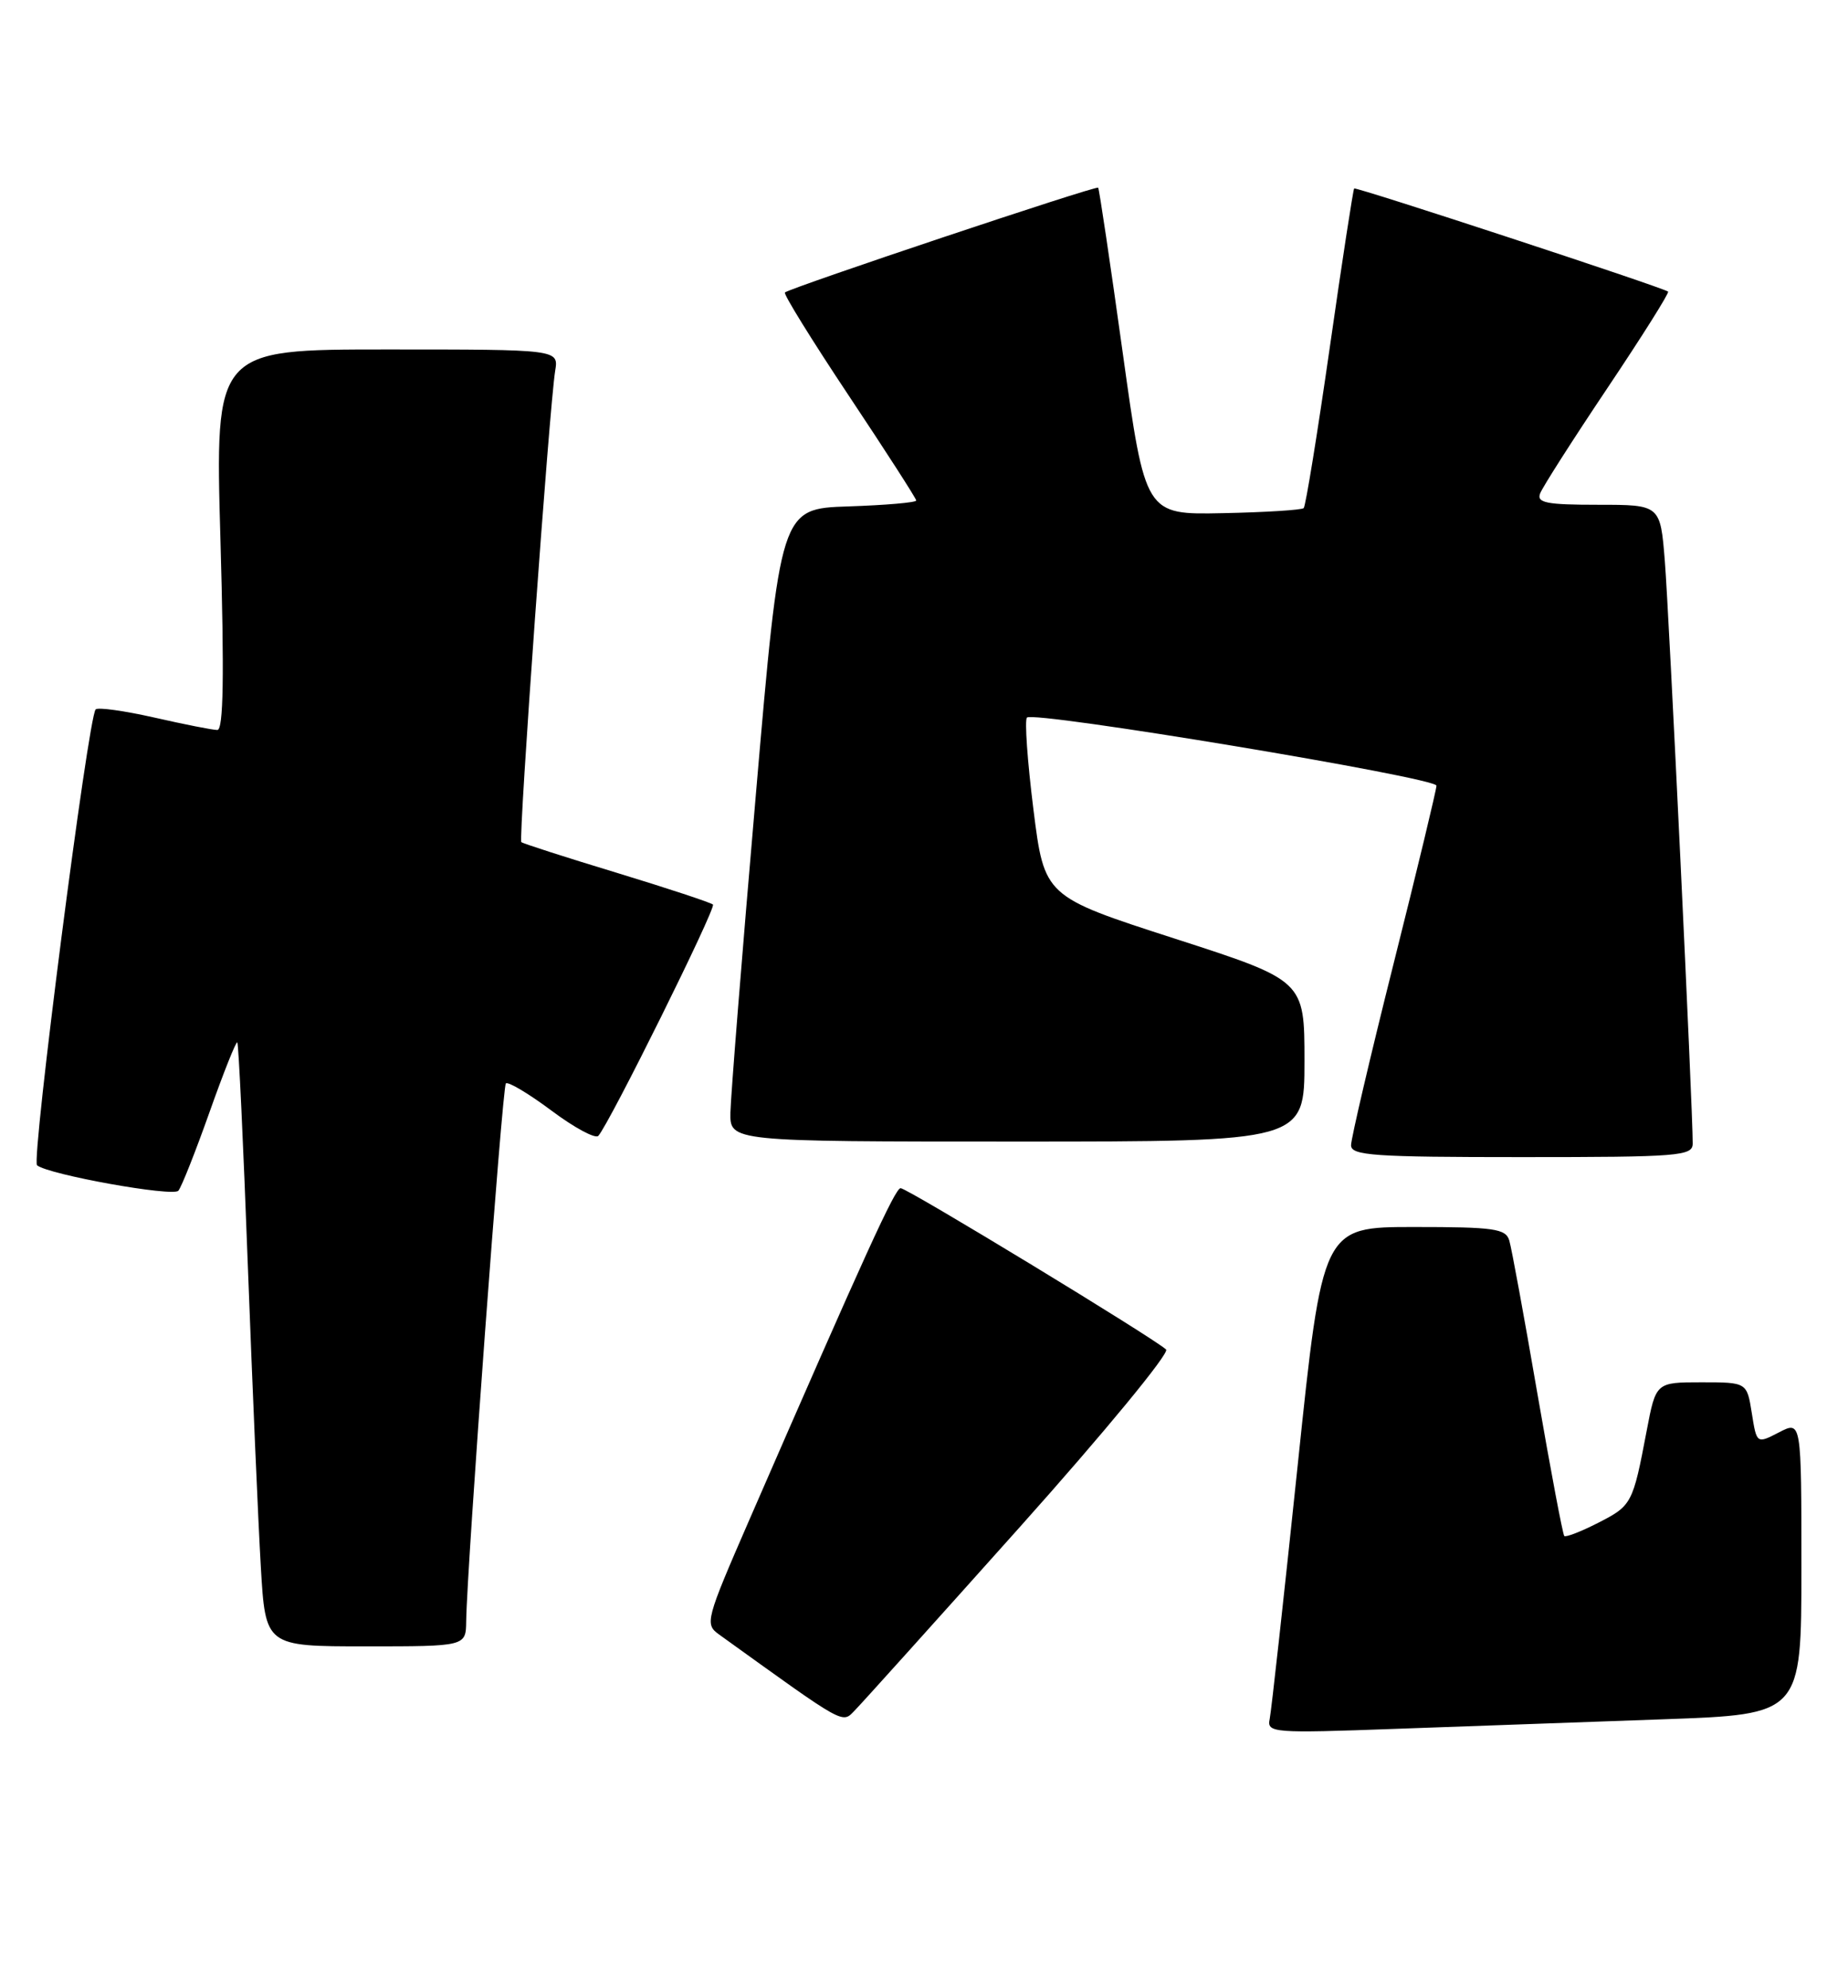 <?xml version="1.0" encoding="UTF-8" standalone="no"?>
<!DOCTYPE svg PUBLIC "-//W3C//DTD SVG 1.1//EN" "http://www.w3.org/Graphics/SVG/1.1/DTD/svg11.dtd" >
<svg xmlns="http://www.w3.org/2000/svg" xmlns:xlink="http://www.w3.org/1999/xlink" version="1.1" viewBox="0 0 238 256">
 <g >
 <path fill="currentColor"
d=" M 214.25 221.39 C 232.00 220.76 232.00 220.76 232.00 201.85 C 232.00 182.95 232.00 182.95 229.12 184.44 C 226.24 185.93 226.24 185.93 225.61 181.96 C 224.98 178.00 224.98 178.00 219.12 178.00 C 213.26 178.00 213.26 178.00 212.07 184.25 C 210.29 193.64 210.16 193.88 205.83 196.09 C 203.62 197.22 201.65 197.98 201.46 197.79 C 201.27 197.60 199.71 189.36 198.00 179.47 C 196.30 169.59 194.67 160.71 194.38 159.75 C 193.93 158.21 192.44 158.00 182.10 158.00 C 170.33 158.00 170.33 158.00 167.12 188.75 C 165.35 205.66 163.73 220.34 163.52 221.36 C 163.15 223.14 163.90 223.20 179.81 222.62 C 188.99 222.29 204.49 221.73 214.25 221.39 Z  M 131.41 196.56 C 142.20 184.49 150.64 174.24 150.18 173.78 C 148.86 172.46 116.85 153.00 115.99 153.00 C 115.28 153.00 111.52 161.24 96.47 195.79 C 90.90 208.59 90.75 209.14 92.59 210.46 C 109.20 222.41 108.40 221.97 110.15 220.18 C 111.05 219.26 120.62 208.63 131.41 196.56 Z  M 60.04 208.75 C 60.14 201.60 64.69 139.98 65.15 139.51 C 65.43 139.24 68.07 140.81 71.02 143.01 C 73.97 145.22 76.69 146.68 77.06 146.26 C 78.52 144.62 92.25 116.92 91.82 116.48 C 91.56 116.23 85.99 114.39 79.43 112.39 C 72.87 110.40 67.34 108.62 67.14 108.44 C 66.75 108.09 70.76 52.27 71.50 47.75 C 71.95 45.00 71.95 45.00 49.82 45.00 C 27.69 45.00 27.69 45.00 28.39 69.50 C 28.89 87.03 28.78 94.00 27.99 94.00 C 27.39 94.00 23.74 93.28 19.88 92.40 C 16.02 91.53 12.62 91.05 12.32 91.35 C 11.36 92.31 4.01 149.42 4.77 150.05 C 6.19 151.25 22.26 154.14 22.97 153.33 C 23.37 152.87 25.17 148.32 26.98 143.22 C 28.79 138.11 30.40 134.07 30.56 134.23 C 30.73 134.39 31.34 147.34 31.92 163.01 C 32.51 178.68 33.26 196.11 33.59 201.75 C 34.19 212.00 34.19 212.00 47.10 212.00 C 60.00 212.00 60.00 212.00 60.04 208.75 Z  M 218.00 147.25 C 218.02 142.99 214.94 78.77 214.41 72.25 C 213.83 65.00 213.83 65.00 205.81 65.00 C 199.19 65.00 197.88 64.75 198.35 63.54 C 198.65 62.74 202.56 56.62 207.03 49.95 C 211.50 43.28 215.01 37.70 214.83 37.55 C 214.21 37.03 174.63 24.03 174.40 24.27 C 174.27 24.40 172.85 33.61 171.26 44.74 C 169.66 55.88 168.15 65.19 167.90 65.43 C 167.66 65.67 162.97 65.97 157.48 66.08 C 147.50 66.29 147.50 66.29 144.59 45.40 C 142.99 33.90 141.57 24.35 141.43 24.17 C 141.19 23.86 101.95 36.99 101.09 37.66 C 100.86 37.84 104.58 43.84 109.34 50.99 C 114.10 58.14 118.00 64.20 118.00 64.45 C 118.00 64.71 114.07 65.05 109.26 65.21 C 100.51 65.50 100.51 65.50 97.33 102.50 C 95.57 122.85 94.11 141.19 94.07 143.25 C 94.00 147.00 94.00 147.00 131.00 147.00 C 168.00 147.00 168.00 147.00 168.00 136.63 C 168.00 126.26 168.00 126.26 151.25 120.85 C 134.50 115.44 134.50 115.44 133.09 104.21 C 132.32 98.04 131.94 92.72 132.26 92.40 C 133.15 91.52 185.00 100.13 185.00 101.17 C 185.00 101.66 182.53 111.94 179.50 124.00 C 176.47 136.06 174.00 146.62 174.00 147.47 C 174.00 148.80 176.90 149.00 196.00 149.00 C 216.28 149.00 218.00 148.86 218.00 147.25 Z "/>
</g>
</svg>